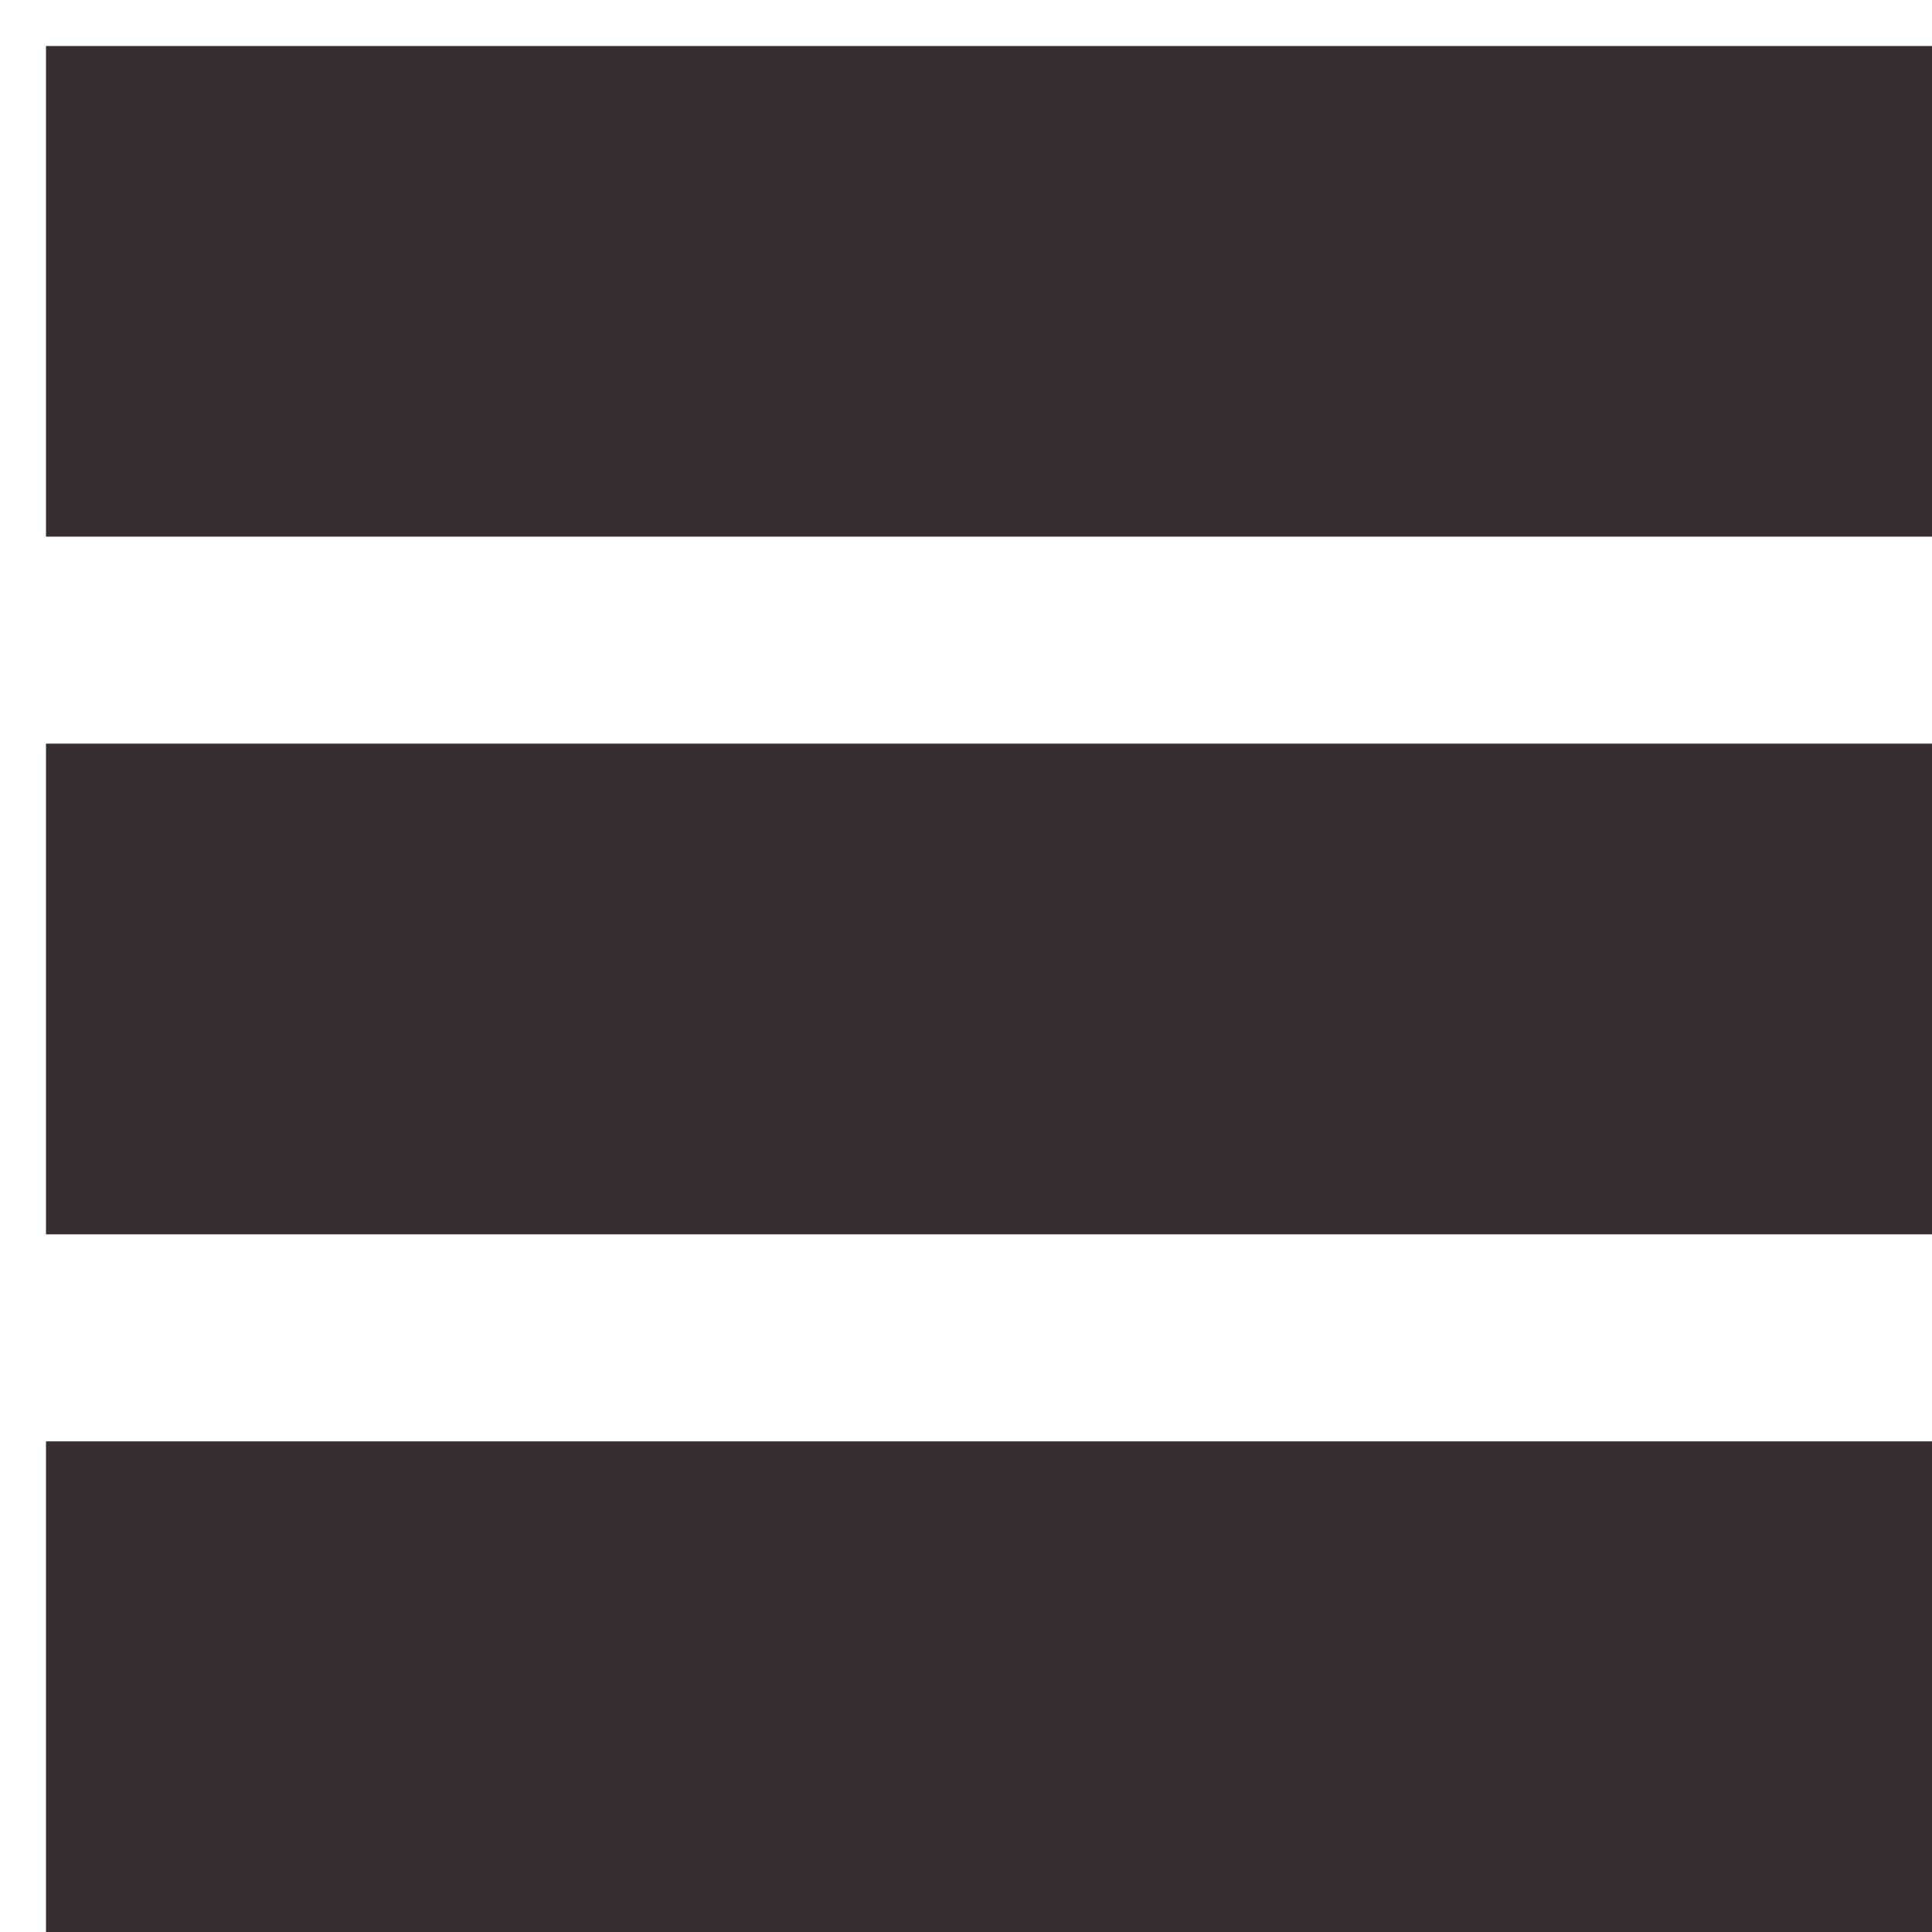 <svg width="21" height="21" viewBox="0 0 21 21" fill="none" xmlns="http://www.w3.org/2000/svg">
<g id="Group 46">
<path id="Vector" d="M20.5 1H1V5.333H20.5V1Z" fill="#362E31" stroke="#362E31" stroke-linecap="round"/>
<path id="Vector_2" d="M20.5 8.583H1V12.917H20.5V8.583Z" fill="#362E31" stroke="#362E31" stroke-linecap="round"/>
<path id="Vector_3" d="M20.5 16.167H1V20.5H20.5V16.167Z" fill="#362E31" stroke="#362E31" stroke-linecap="round"/>
</g>
</svg>
